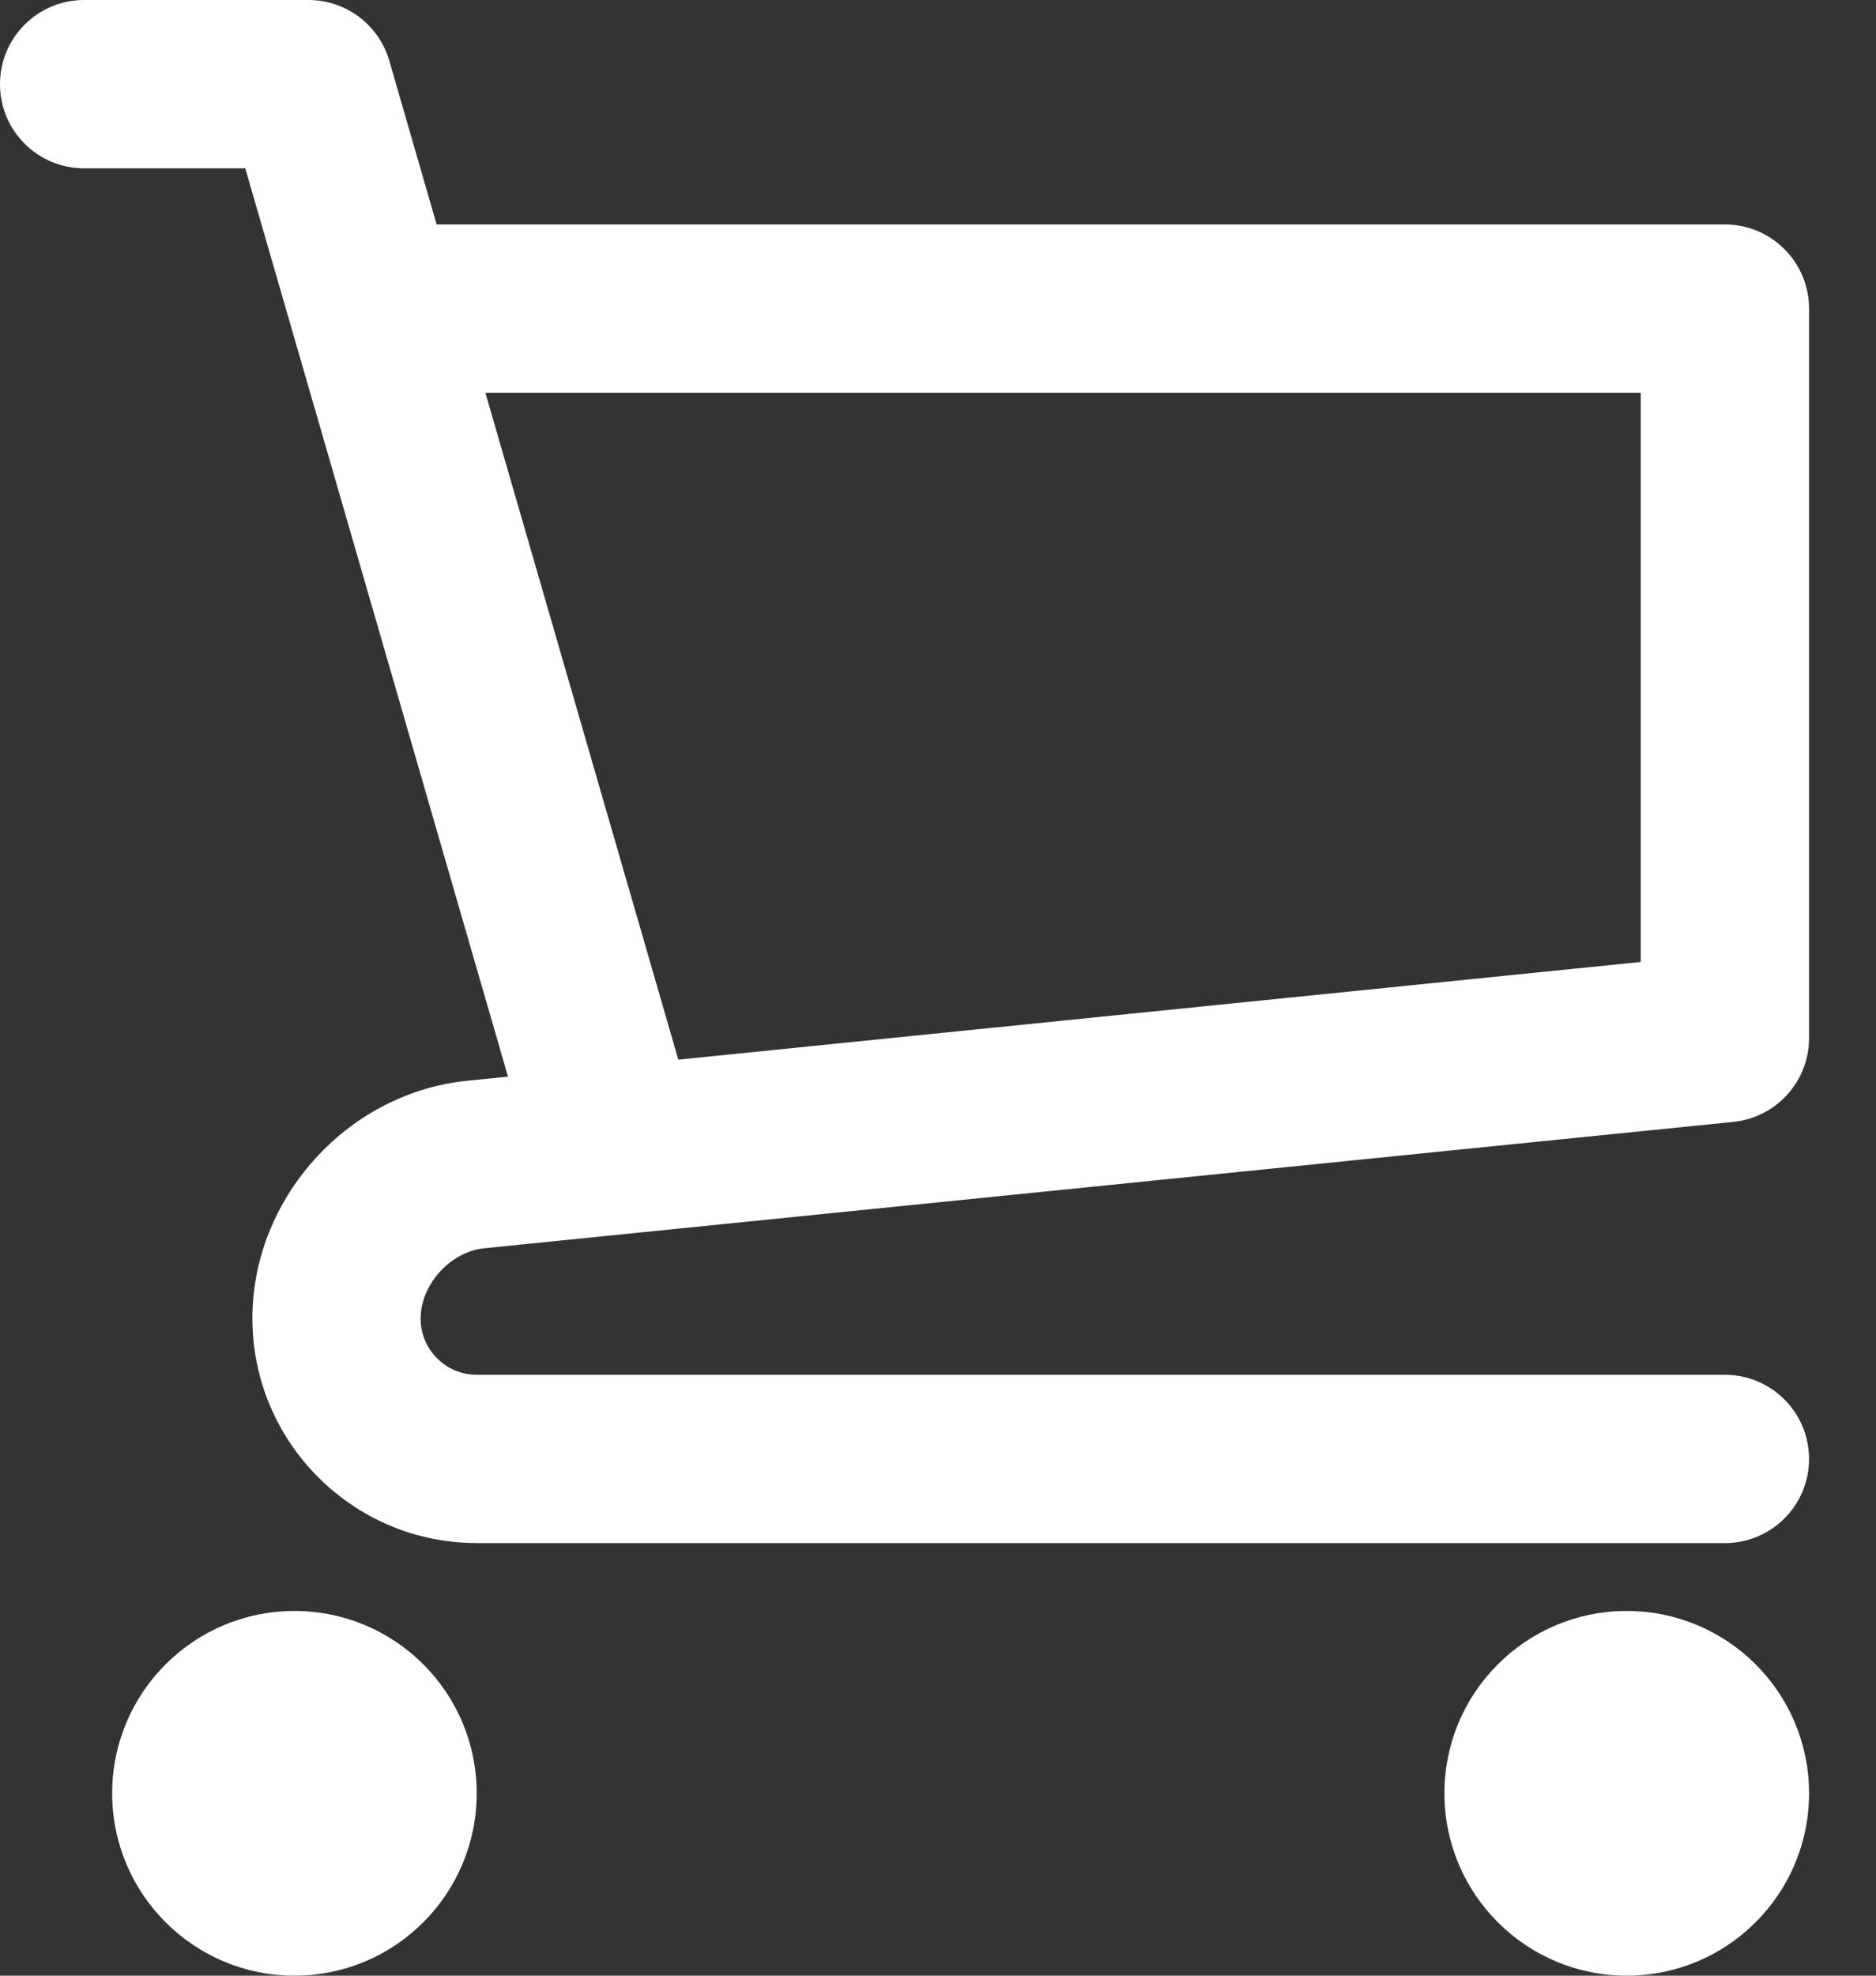 <svg width="19" height="20" viewBox="0 0 19 20" fill="none" xmlns="http://www.w3.org/2000/svg">
    <rect x="0" y="0" width="19" height="20" fill="#333333" stroke="none"/>
    <path fill-rule="evenodd" clip-rule="evenodd" d="M17.555 11.357L4.906 12.636C4.562 12.67 4.26 13.003 4.26 13.349C4.26 13.662 4.515 13.917 4.828 13.917H17.469C17.94 13.917 18.322 14.299 18.322 14.769C18.322 15.24 17.94 15.621 17.469 15.621H4.828C4.814 15.621 4.799 15.621 4.784 15.62C3.567 15.597 2.581 14.611 2.557 13.393C2.557 13.378 2.556 13.364 2.556 13.349C2.556 12.758 2.781 12.184 3.19 11.732C3.599 11.28 4.148 10.999 4.737 10.94L5.145 10.899L2.484 1.704H0.852C0.381 1.704 0 1.323 0 0.852C0 0.382 0.381 0 0.852 0H3.124C3.504 0 3.837 0.251 3.943 0.615L4.422 2.272H17.469C17.94 2.272 18.322 2.654 18.322 3.124V10.509C18.322 10.947 17.99 11.313 17.555 11.357ZM16.617 3.976H4.916L6.87 10.727L16.617 9.738V3.976Z" fill="white"/>
    <path d="M2.982 20C4.002 20 4.828 19.173 4.828 18.154C4.828 17.134 4.002 16.308 2.982 16.308C1.963 16.308 1.136 17.134 1.136 18.154C1.136 19.173 1.963 20 2.982 20Z" fill="white"/>
    <path d="M16.475 20C17.495 20 18.322 19.173 18.322 18.154C18.322 17.134 17.495 16.308 16.475 16.308C15.456 16.308 14.629 17.134 14.629 18.154C14.629 19.173 15.456 20 16.475 20Z" fill="white"/>
</svg>
    